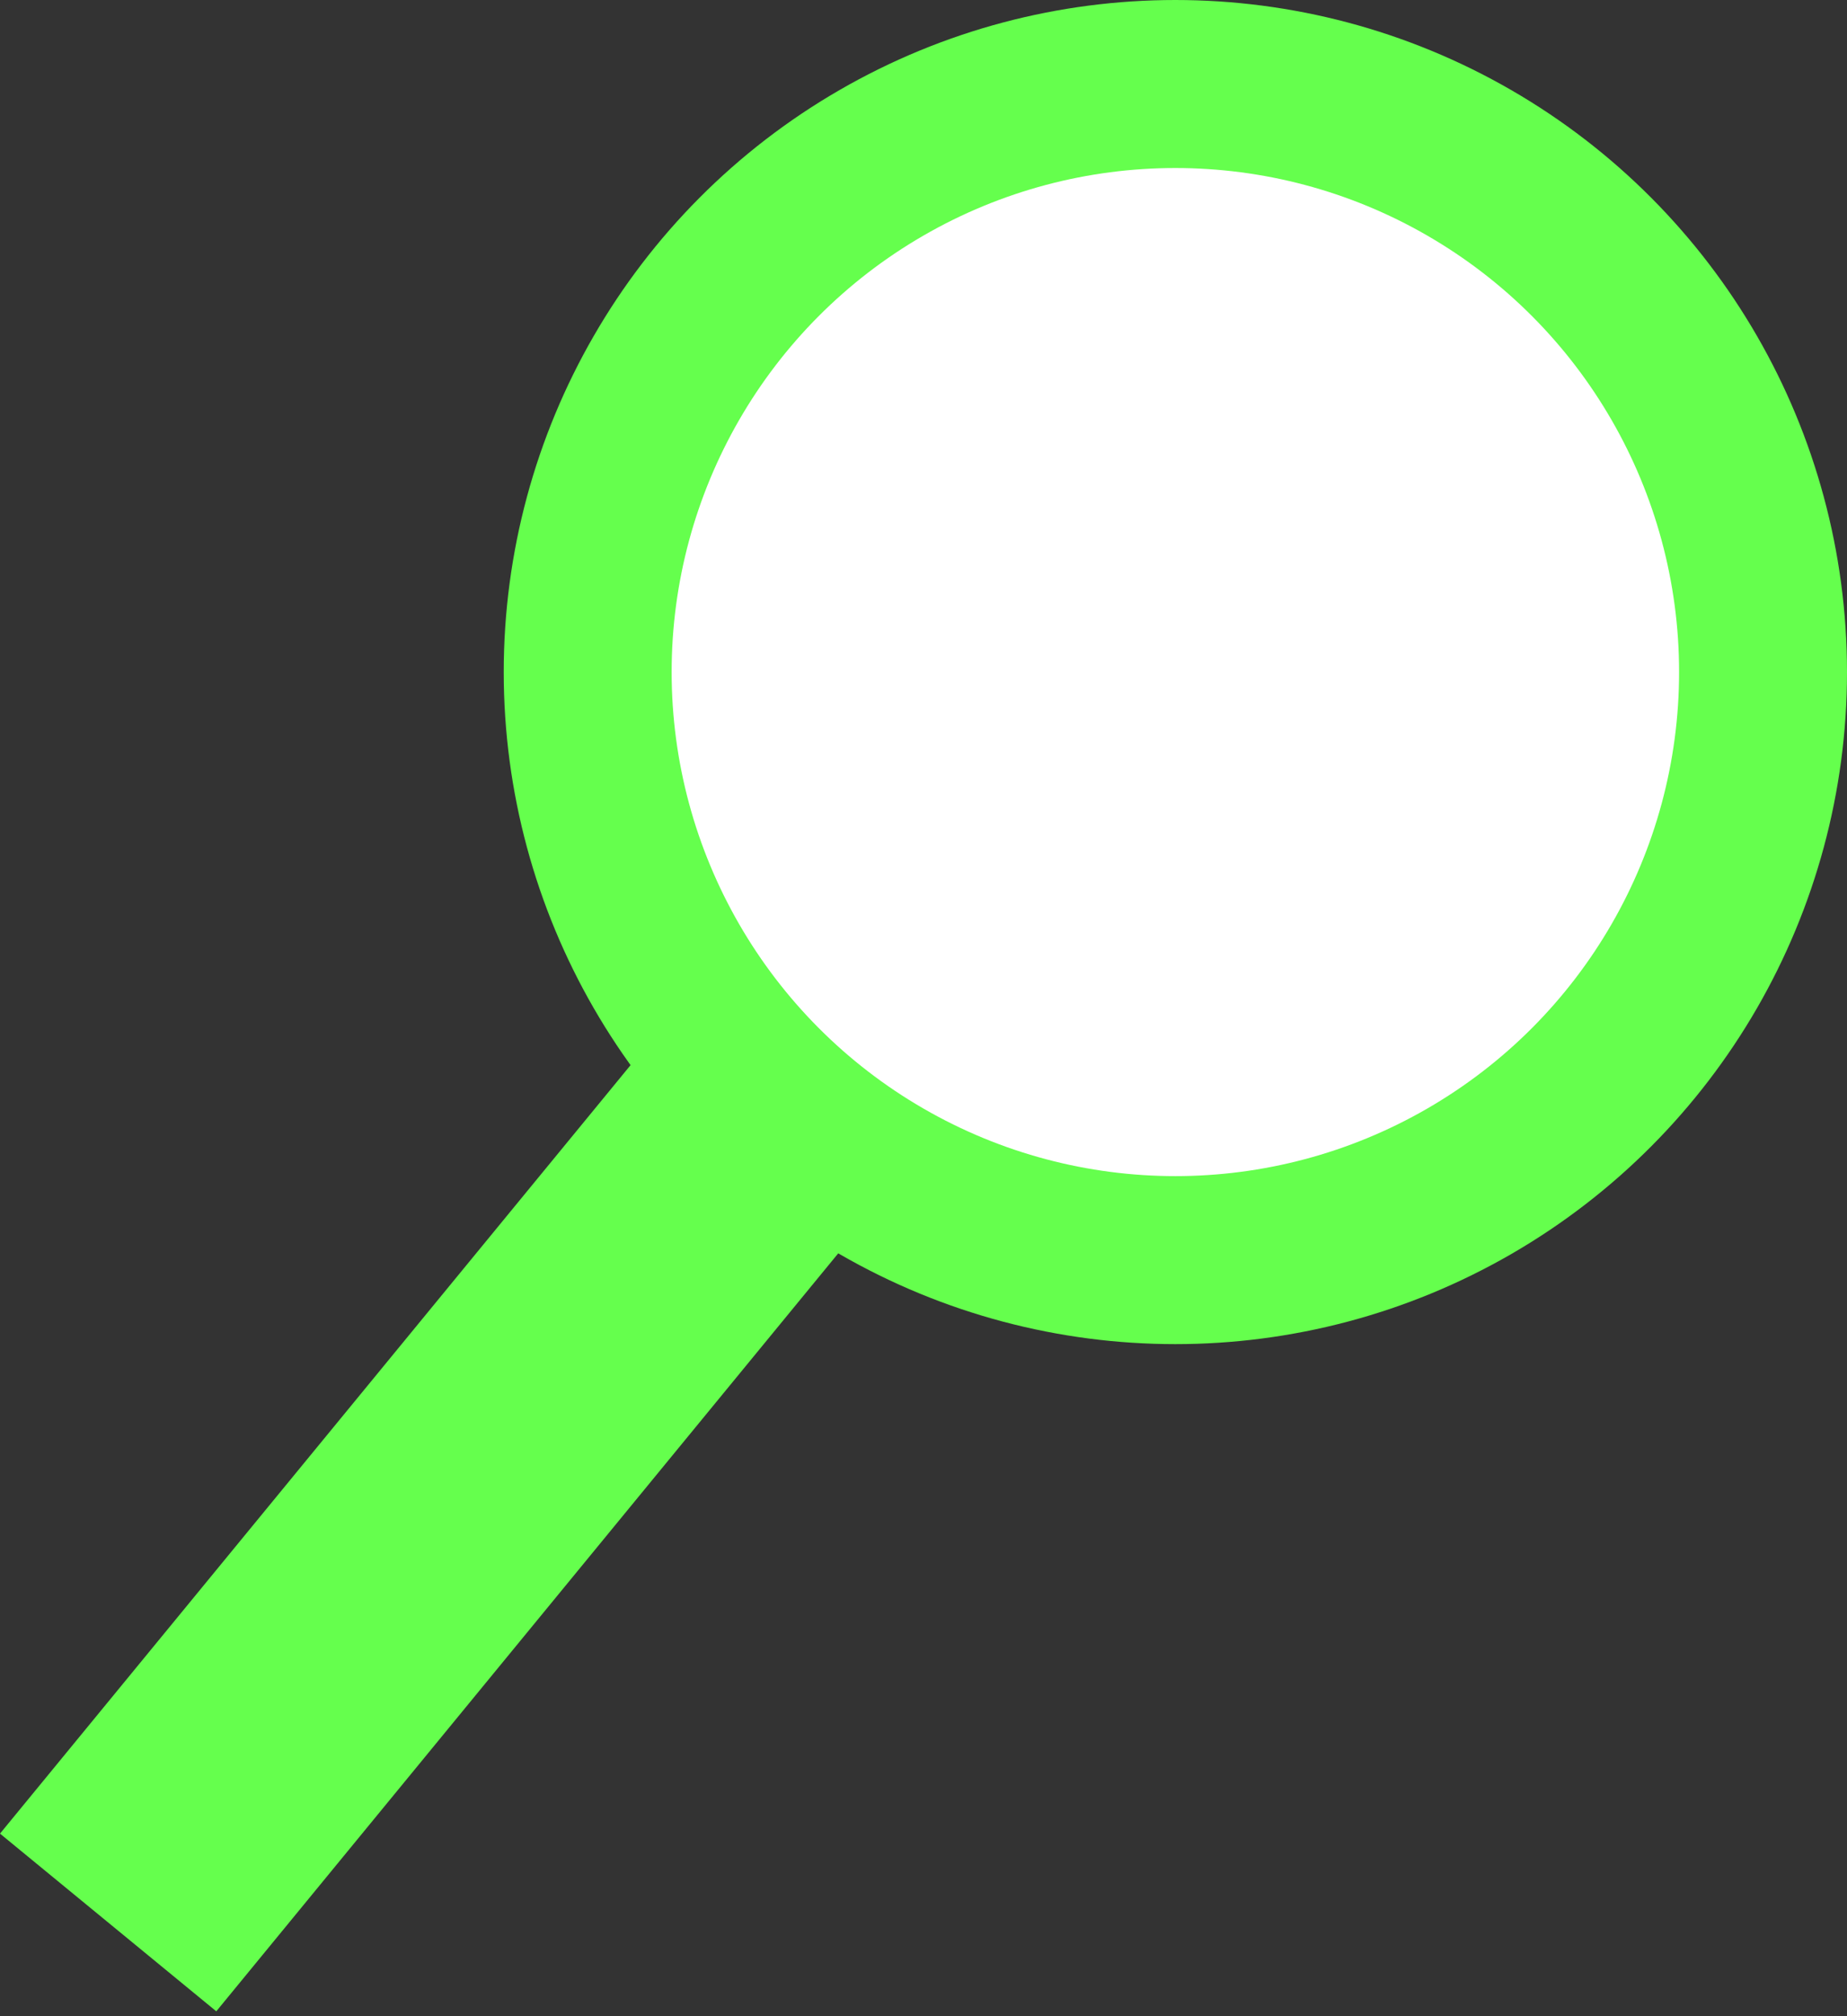 <svg width="33" height="36" viewBox="0 0 33 36" fill="none" xmlns="http://www.w3.org/2000/svg">
<rect x="0" y="0" width="33" height="36" fill="#333333" stroke="none"/>
<circle cx="21" cy="12" r="12" fill="#65FF4D"/>
<rect y="32.74" width="19.072" height="5" transform="rotate(-50.612 0 32.74)" fill="#65FF4D"/>
<circle cx="21" cy="12" r="9" fill="white"/>
</svg>

